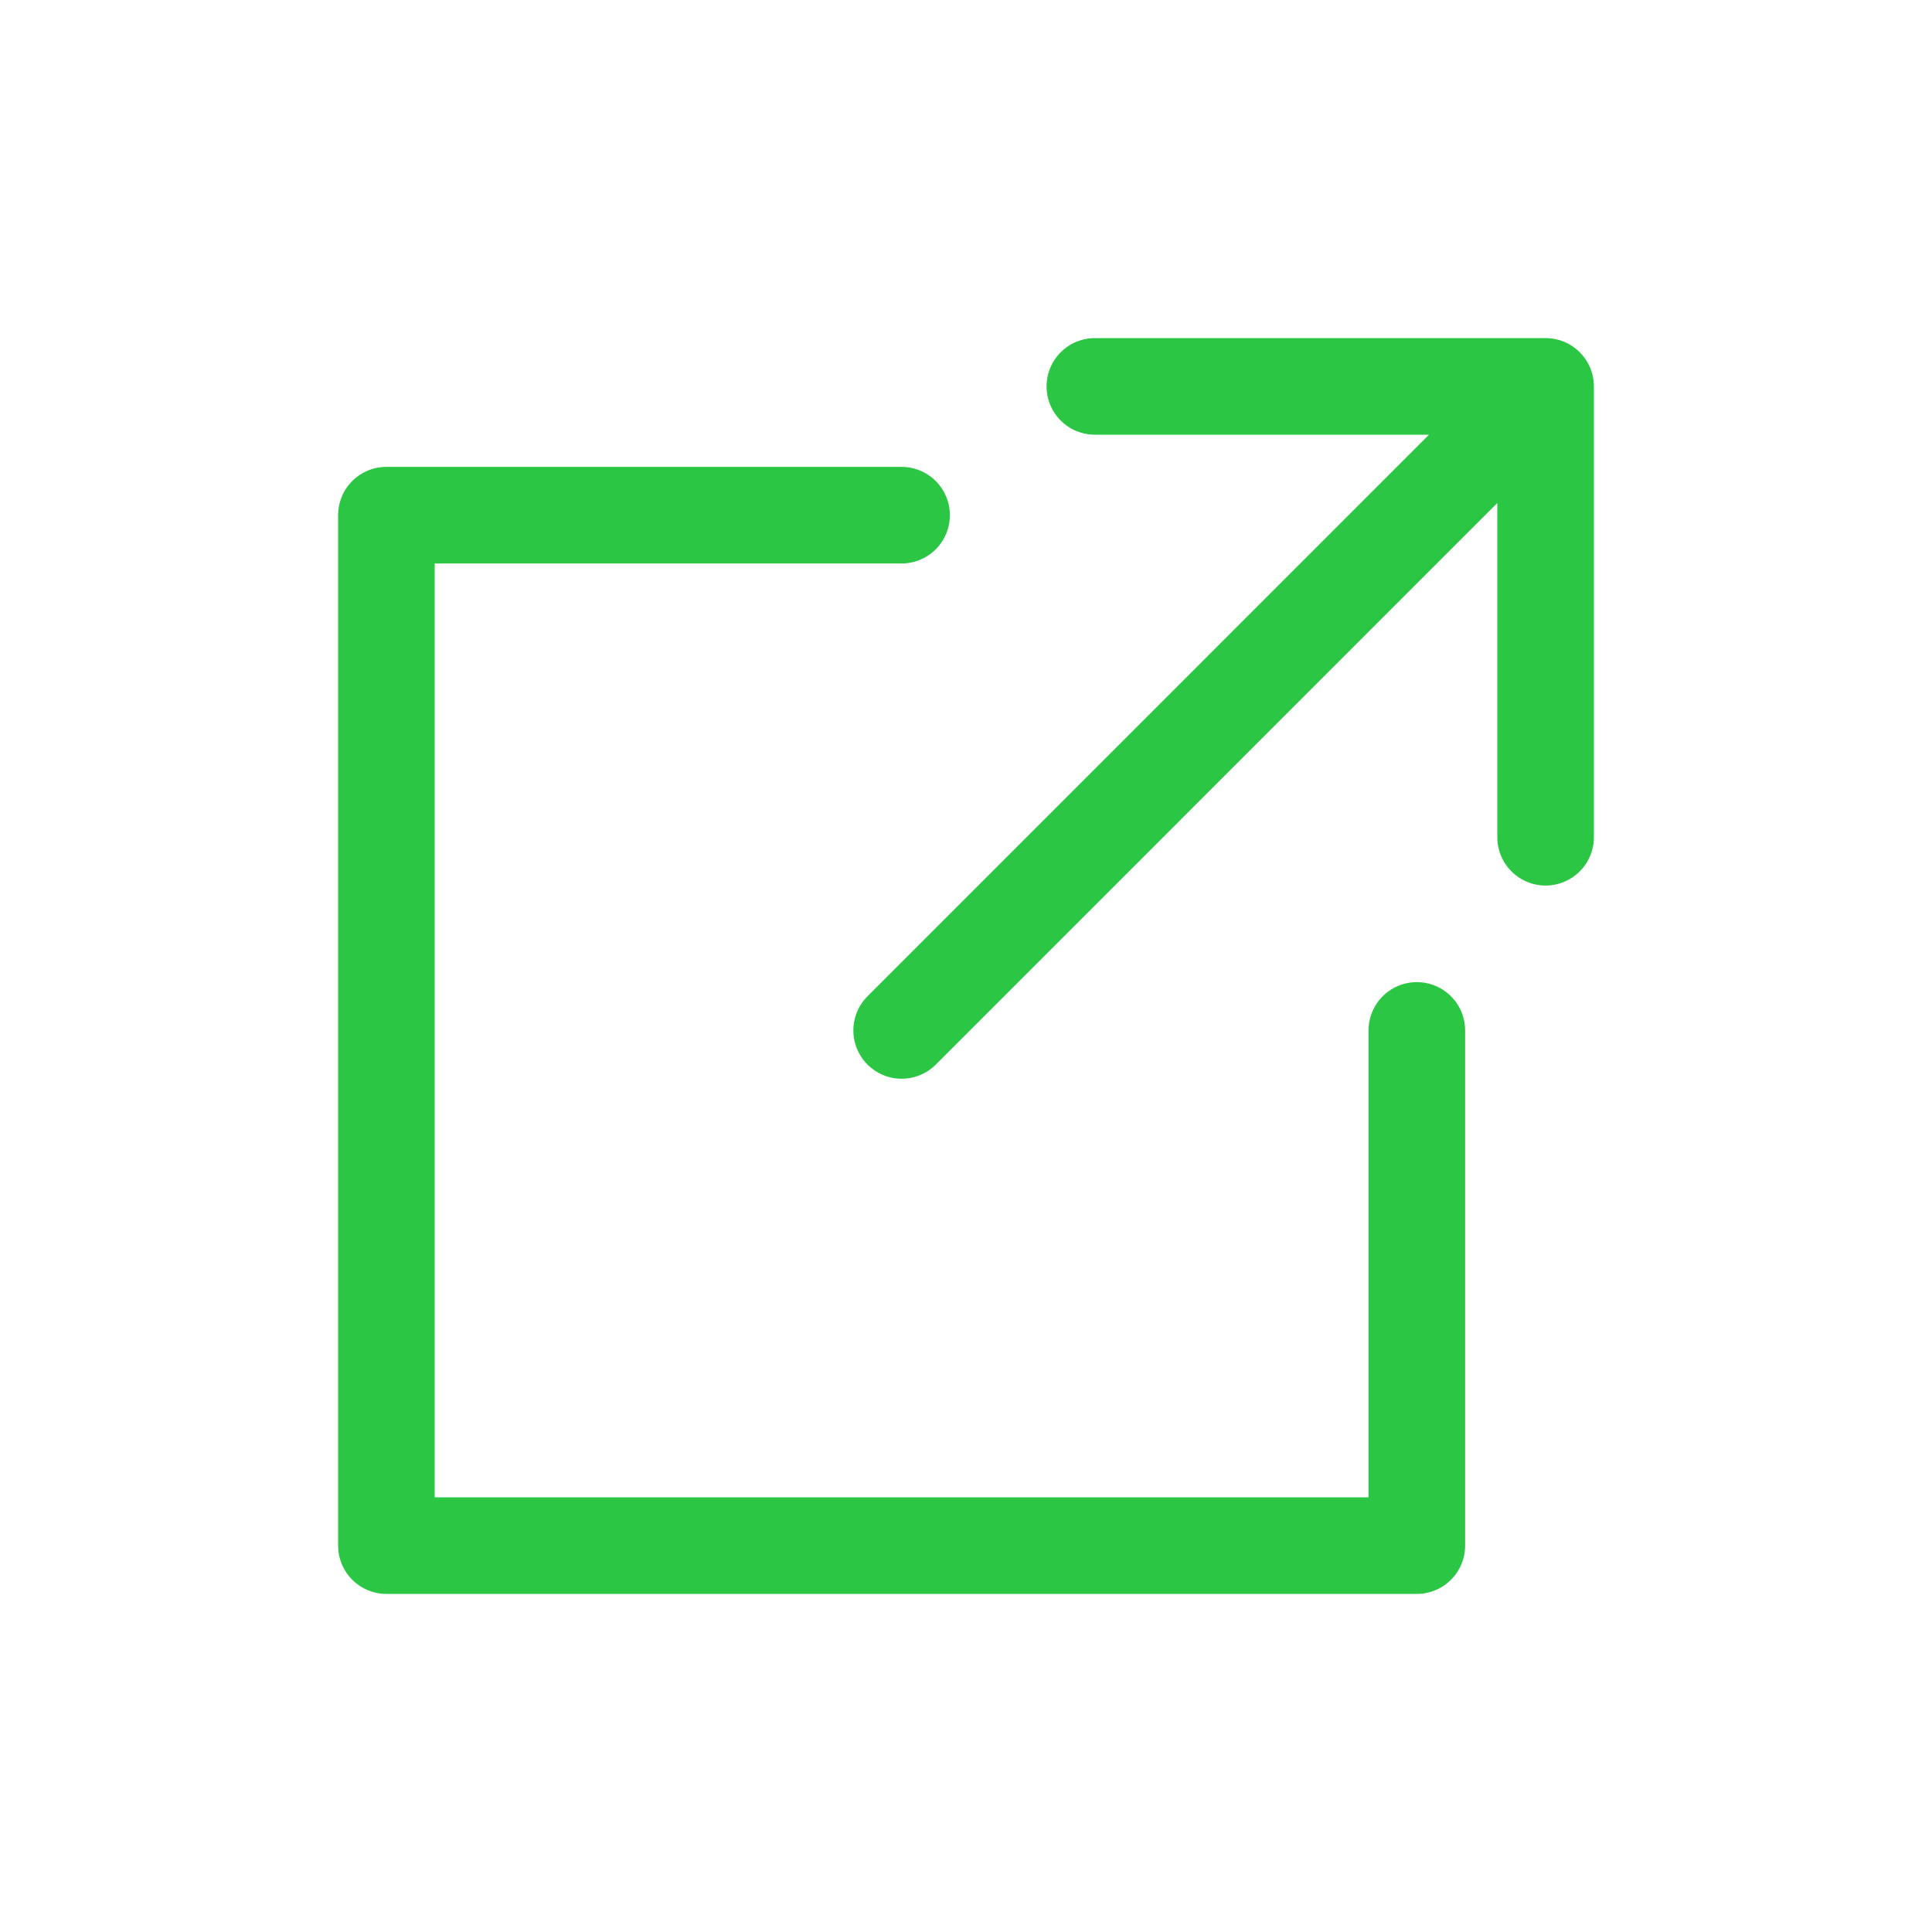 <svg width="20" height="20" viewBox="0 0 20 20" fill="none" xmlns="http://www.w3.org/2000/svg">
<path d="M14.667 10.667V16H4V5.333H9.333" stroke="#2BC744" stroke-linecap="round" stroke-linejoin="round"/>
<path d="M11.334 4H16M16 4V8.667M16 4L9.334 10.667" stroke="#2BC744" stroke-linecap="round" stroke-linejoin="round"/>
</svg>
